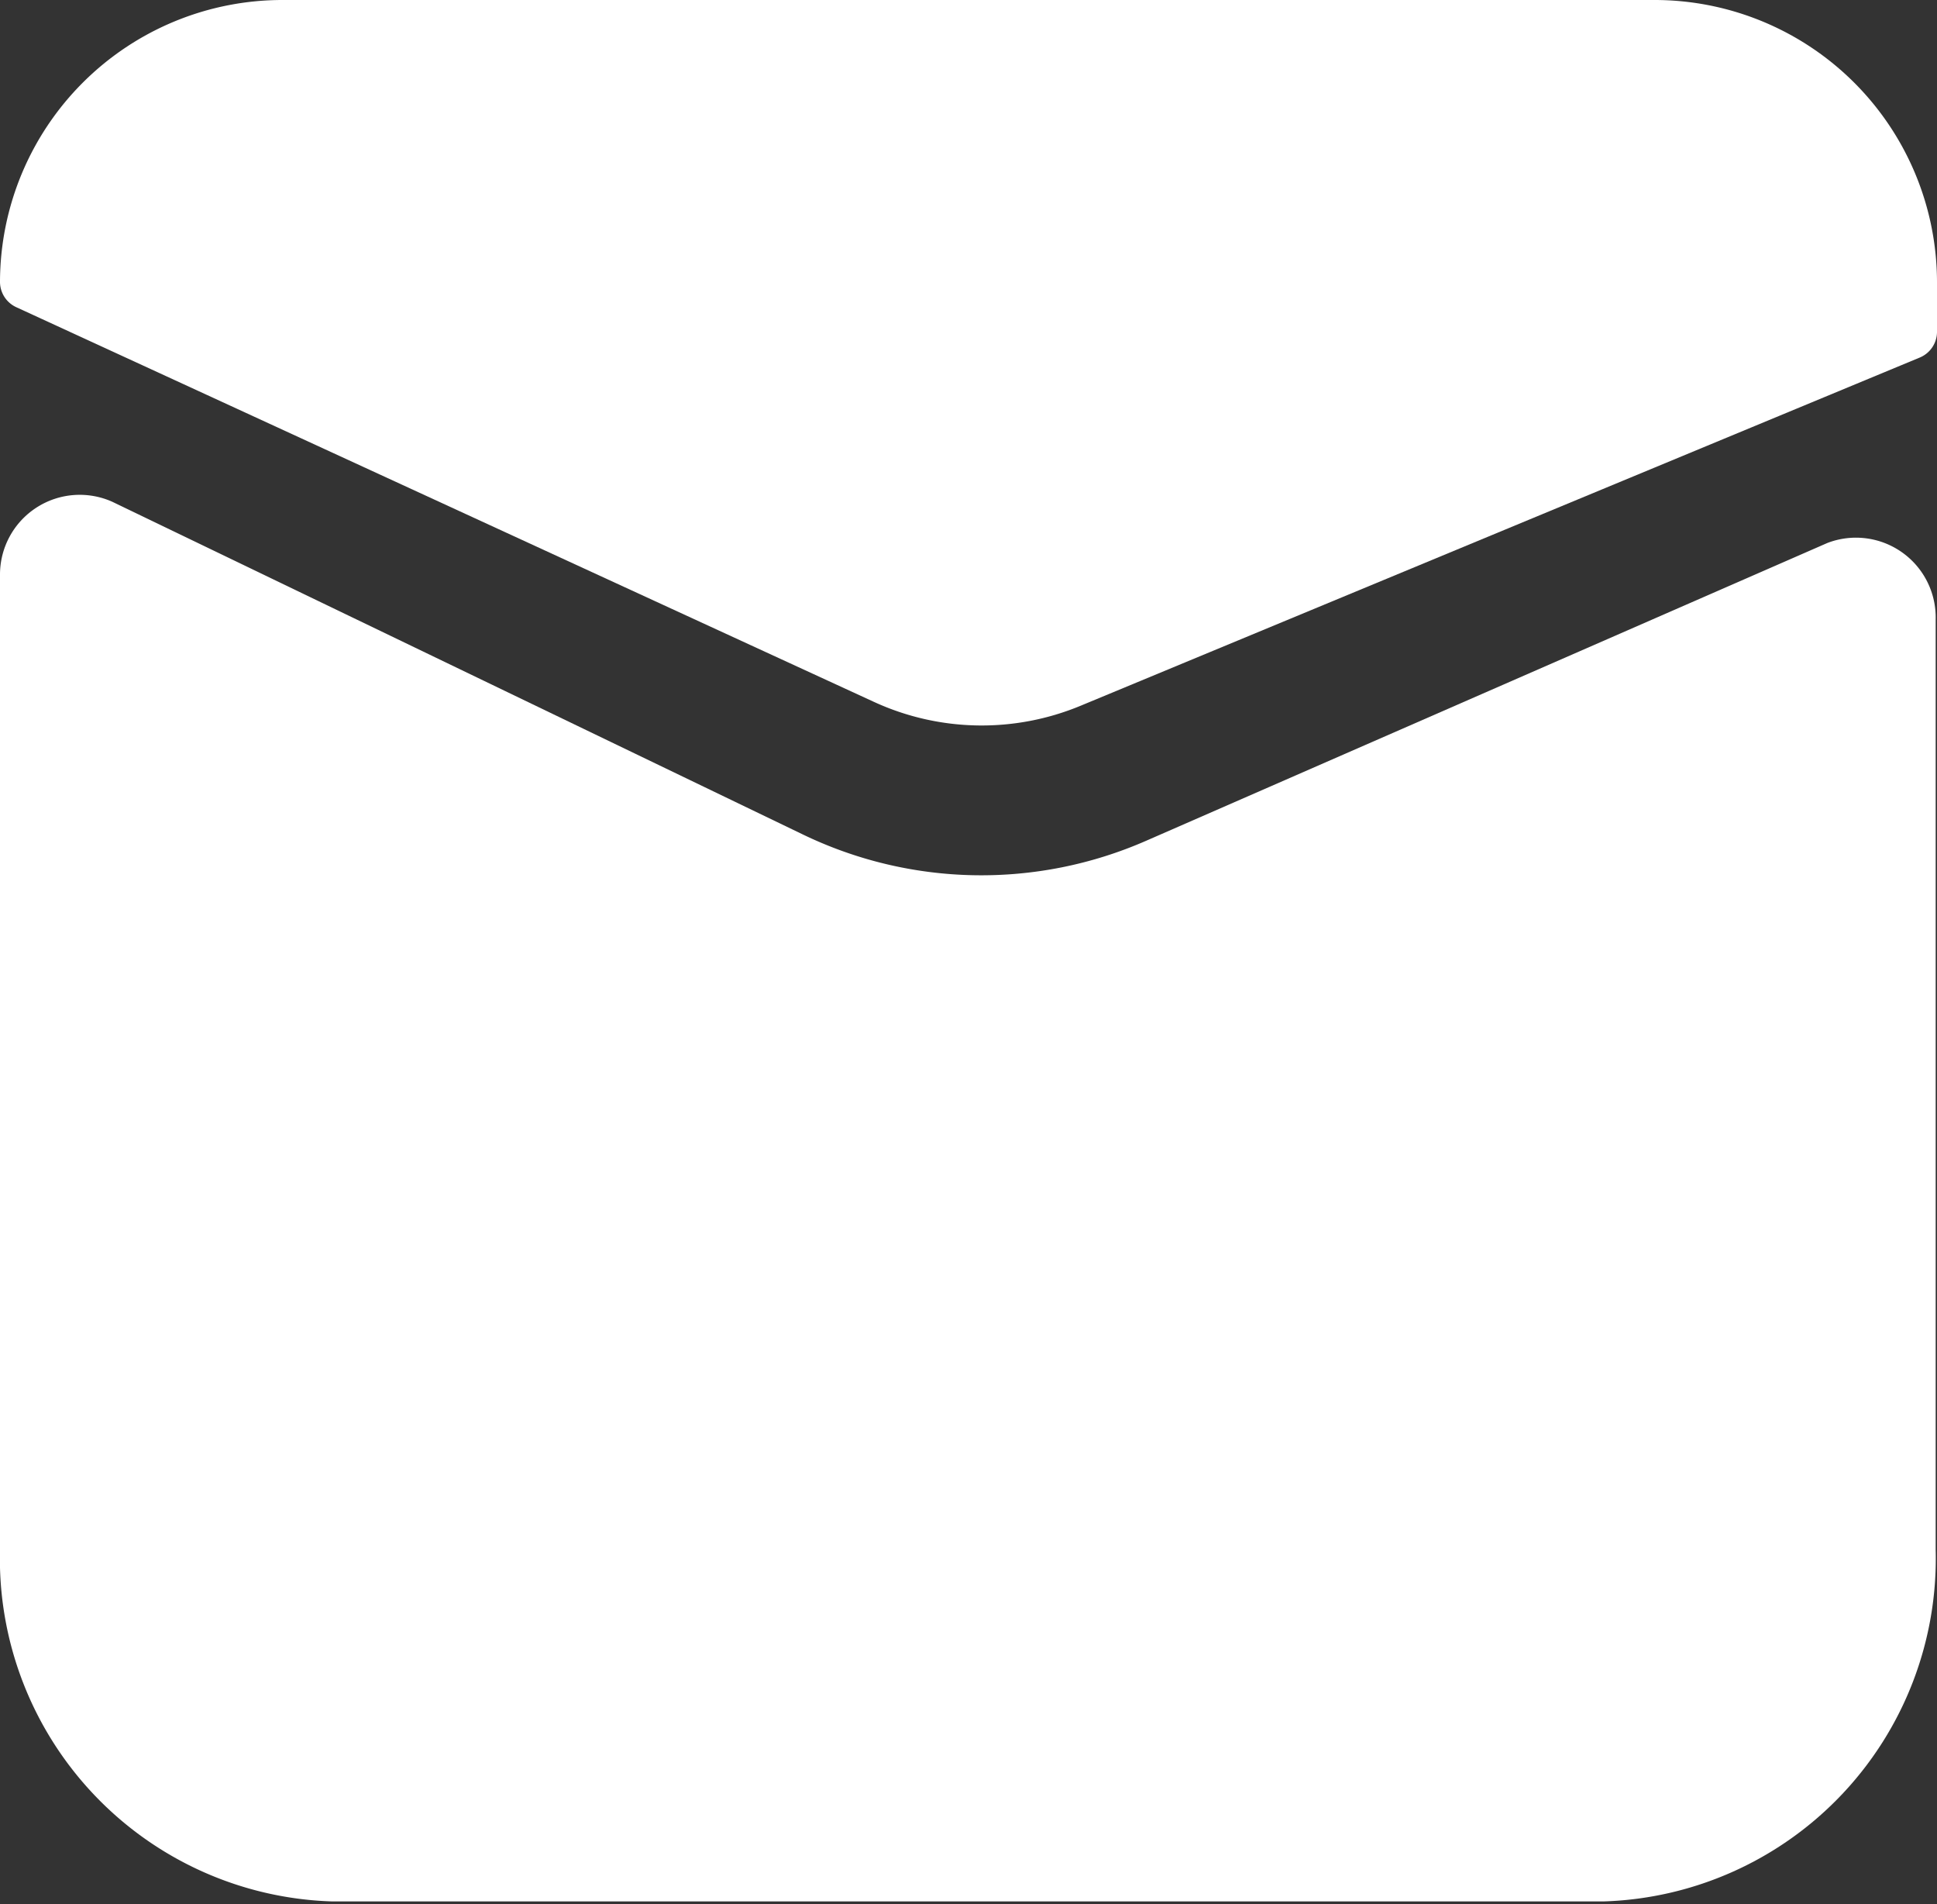 <svg id="Layer_1" data-name="Layer 1" xmlns="http://www.w3.org/2000/svg" viewBox="0 0 29.15 28.65"><rect x="0" y="0" width="29.15" height="28.65" fill="#333333" stroke="none"/><defs><style>.cls-1{fill:#fff;}</style></defs><title>message</title><path class="cls-1" d="M25.4.68H4.75A4.25,4.25,0,0,0,.5,4.92a.42.42,0,0,0,.24.38l12.91,5.94a3.88,3.88,0,0,0,3.11.06L29.39,6.06a.42.42,0,0,0,.26-.38V4.92A4.25,4.25,0,0,0,25.4.68Z" transform="translate(-0.5 -0.68)"/><path class="cls-1" d="M28,8.85,17.75,13.33a6.18,6.18,0,0,1-5.18-.1l-10.38-5A1.2,1.2,0,0,0,.5,9.33V24a5.16,5.16,0,0,0,5,5.29H24.63a5.16,5.16,0,0,0,5-5.29V10A1.2,1.2,0,0,0,28,8.85Z" transform="translate(-0.5 -0.68)"/></svg>